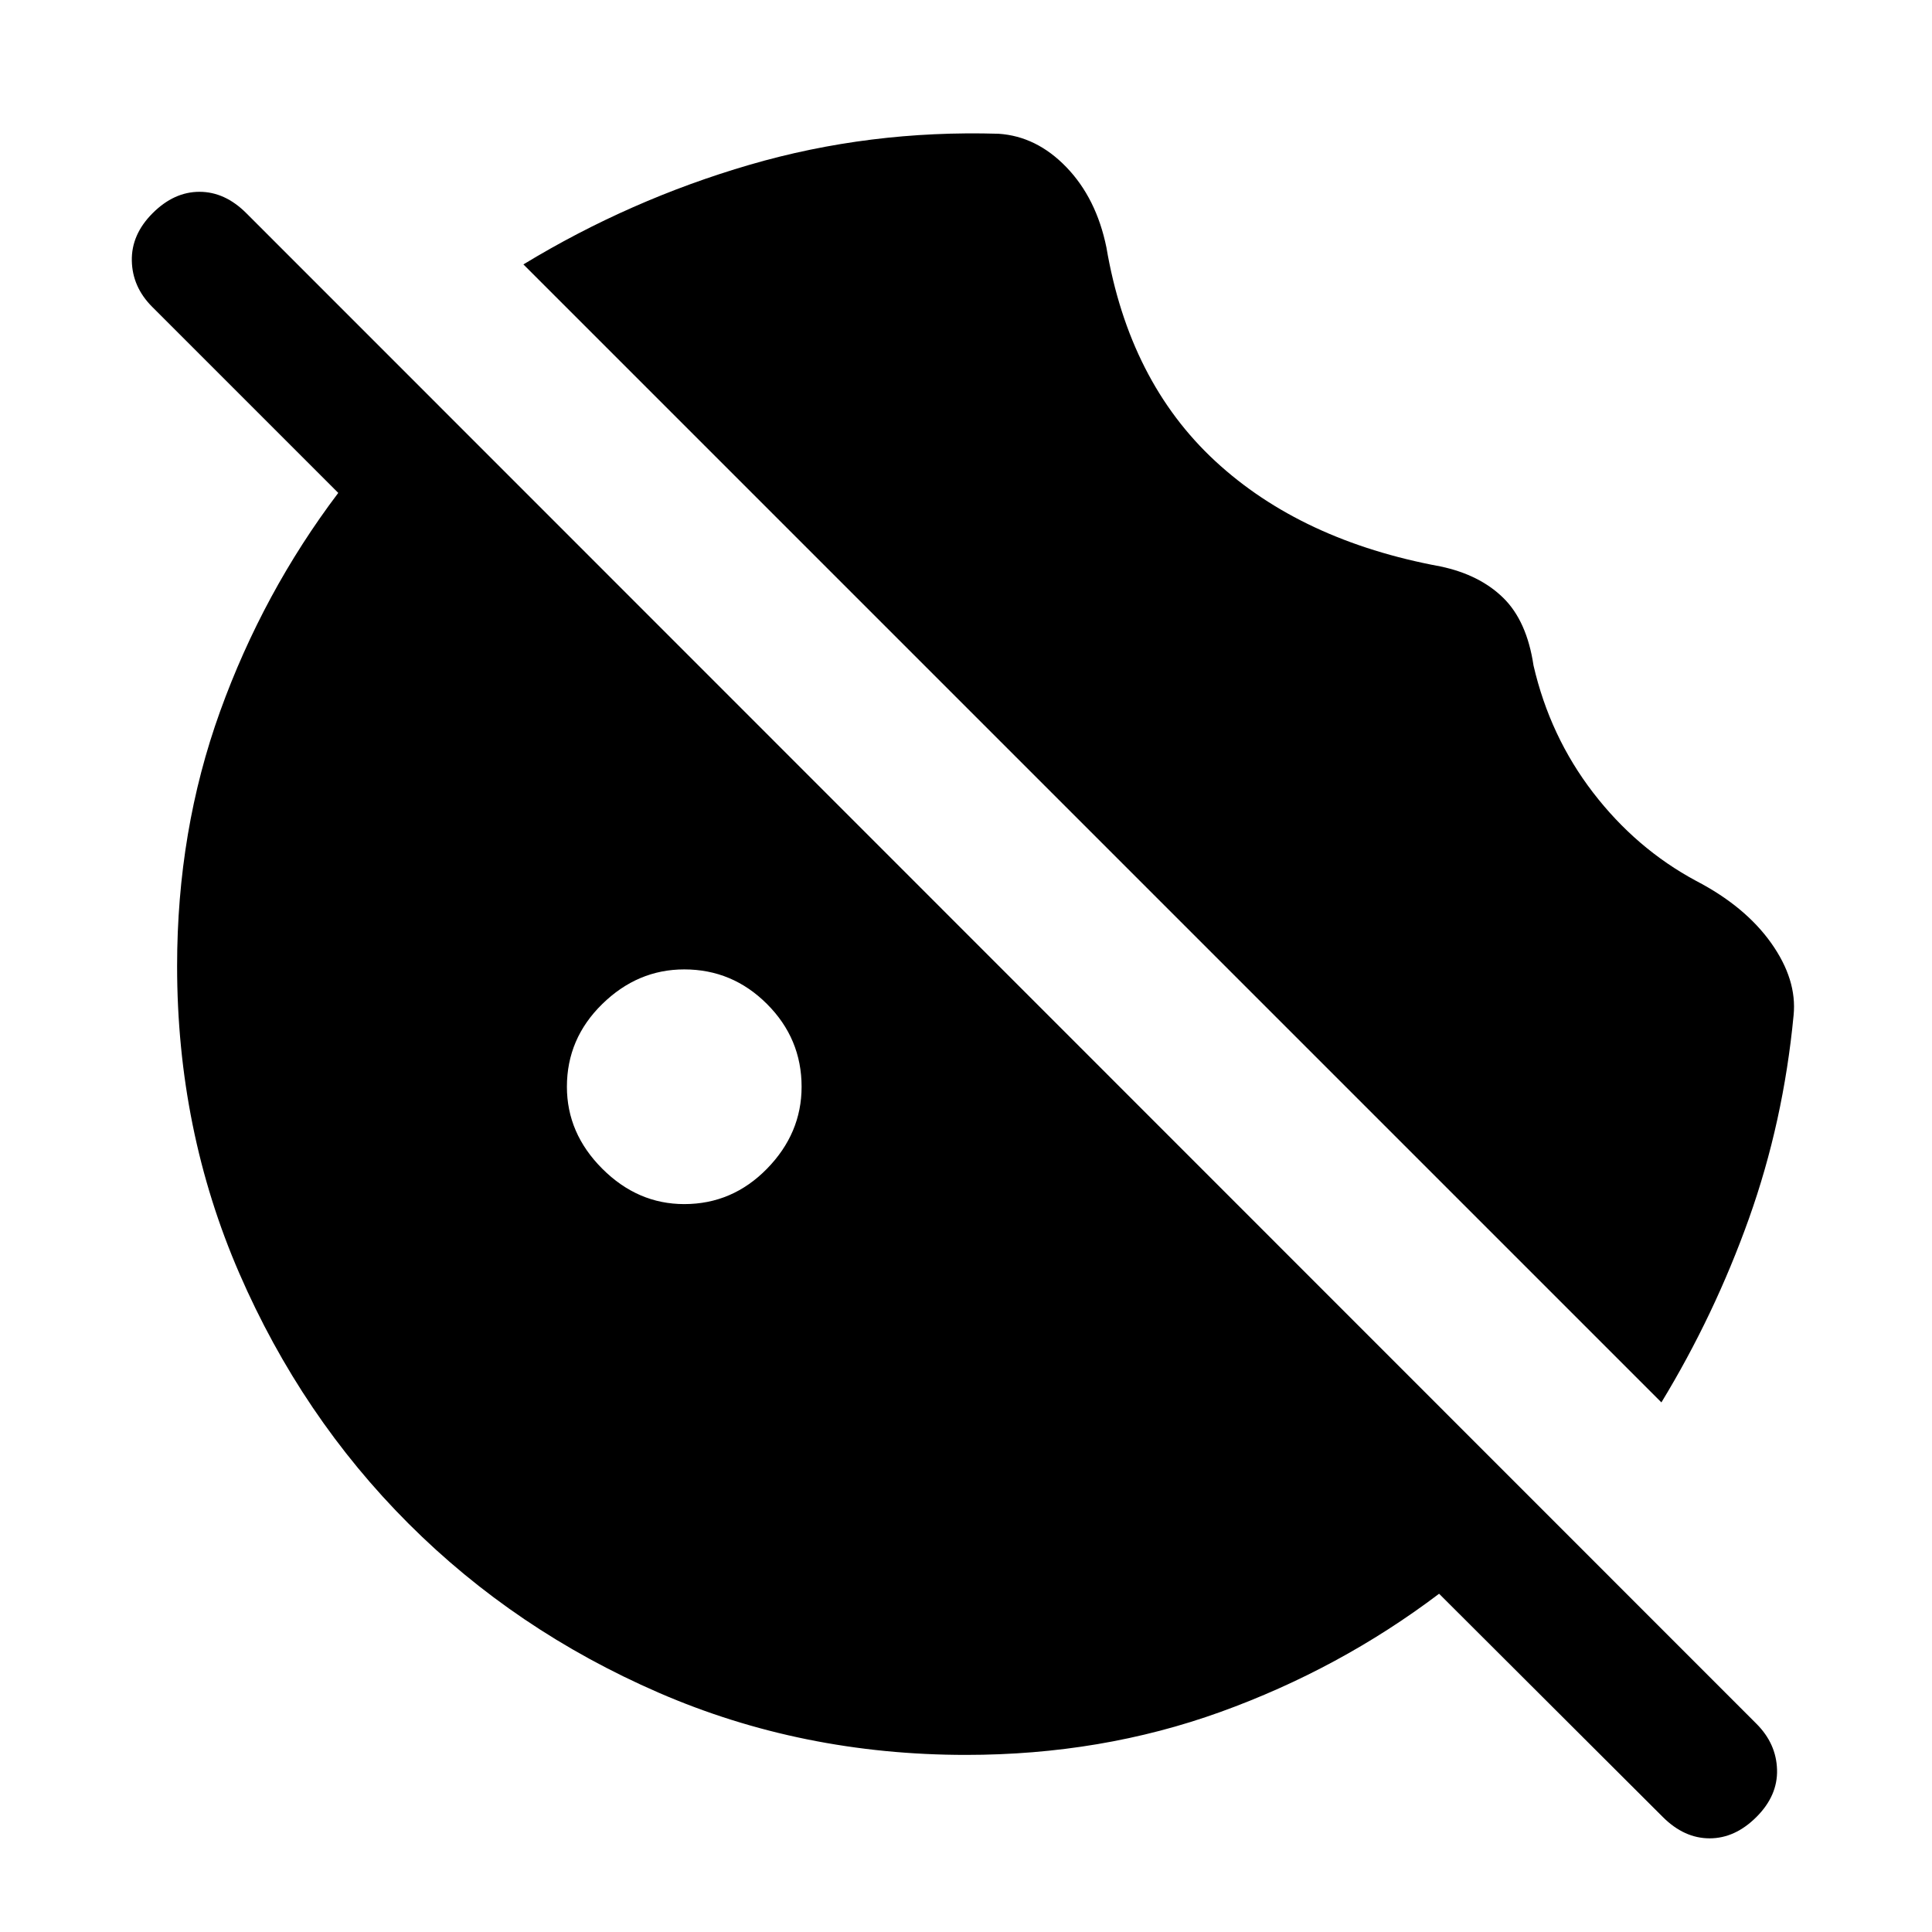 <svg xmlns="http://www.w3.org/2000/svg" height="24" viewBox="0 96 960 960" width="24"><path d="M891.231 600.461q-5.077 53.077-22.192 101.039-17.116 47.962-43.5 91.346L260.077 227.385q52.923-32.154 112.385-49.5 59.461-17.347 123.692-15.424 18.923 1.231 33.769 16.654t19.846 39.808q11.308 66.615 54.077 106.192 42.77 39.577 111.923 52.346 19.385 4.077 31.154 15.577 11.769 11.5 15.077 33.654 8.154 35.231 29.577 63.116 21.423 27.884 51.192 43.884 24.385 12.693 37.308 30.885 12.923 18.192 11.154 35.884ZM340 694.308q23.923 0 41.115-17.577 17.193-17.577 17.193-40.731 0-23.923-17.193-41.115-17.192-17.193-41.115-17.193-23.154 0-40.731 17.193-17.577 17.192-17.577 41.115 0 23.154 17.577 40.731T340 694.308Zm486.231 304.538L715.077 887.923q-49.462 37.385-108.615 58.731Q547.308 968 480 968q-81.539 0-152.731-30.923t-124.308-84.038q-53.115-53.116-84.038-124.308Q88 657.539 88 576q0-67.308 21.346-126.462 21.346-59.153 58.731-108.615l-92.462-92.461q-9.846-9.847-10.115-22.885-.27-13.039 10.346-23.654 10.615-10.615 23.27-10.615 12.653 0 23.269 10.615l750.384 750.615q9.846 9.847 10.231 22.77.385 12.923-10.231 23.538-10.615 10.614-23.269 10.614-12.654 0-23.269-10.614Z"/></svg>